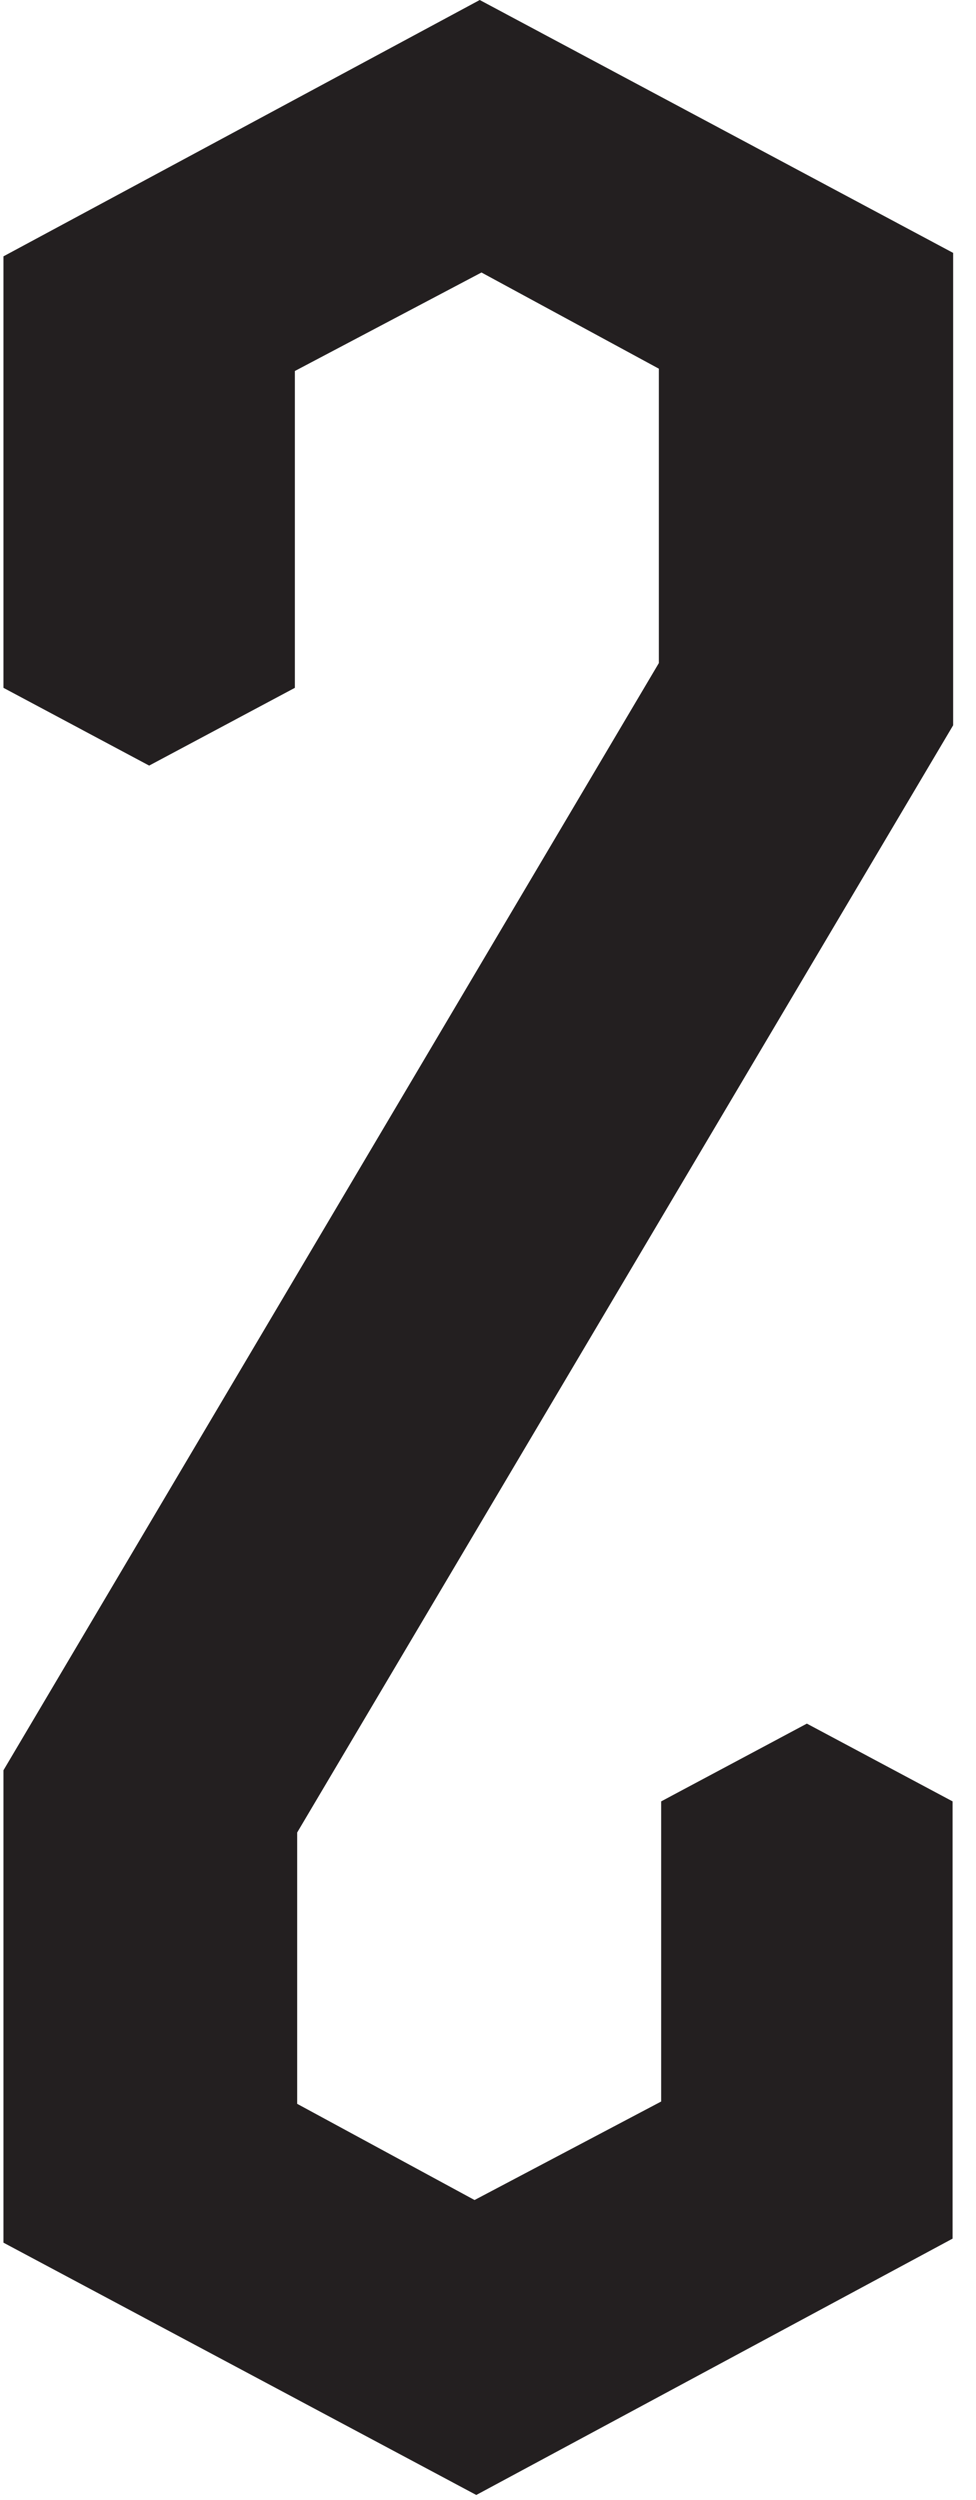 <?xml version="1.0" encoding="UTF-8"?>
<svg width="41px" height="105px" viewBox="0 0 41 105" version="1.1" xmlns="http://www.w3.org/2000/svg" xmlns:xlink="http://www.w3.org/1999/xlink">
    <!-- Generator: Sketch 41.2 (35397) - http://www.bohemiancoding.com/sketch -->
    <title>2_Black</title>
    <desc>Created with Sketch.</desc>
    <defs></defs>
    <g id="Page-1" stroke="none" stroke-width="1" fill="none" fill-rule="evenodd">
        <g id="2_Black" fill="#231F20">
            <g id="Layer_1">
                <path d="M33.895,72.387 L27.774,75.653 L27.774,88.258 L19.935,92.395 L12.484,88.355 L12.484,76.96 L40.04,30.46 L40.04,10.621 L20.153,0 L0.145,10.766 L0.145,28.887 L6.266,32.153 L12.387,28.887 L12.387,15.581 L20.226,11.444 L27.677,15.484 L27.677,27.847 L0.145,74.347 L0.145,94.185 L20.008,104.782 L40.016,94.016 L40.016,75.653 L33.895,72.387 Z" id="Shape"></path>
            </g>
        </g>
    </g>
</svg>